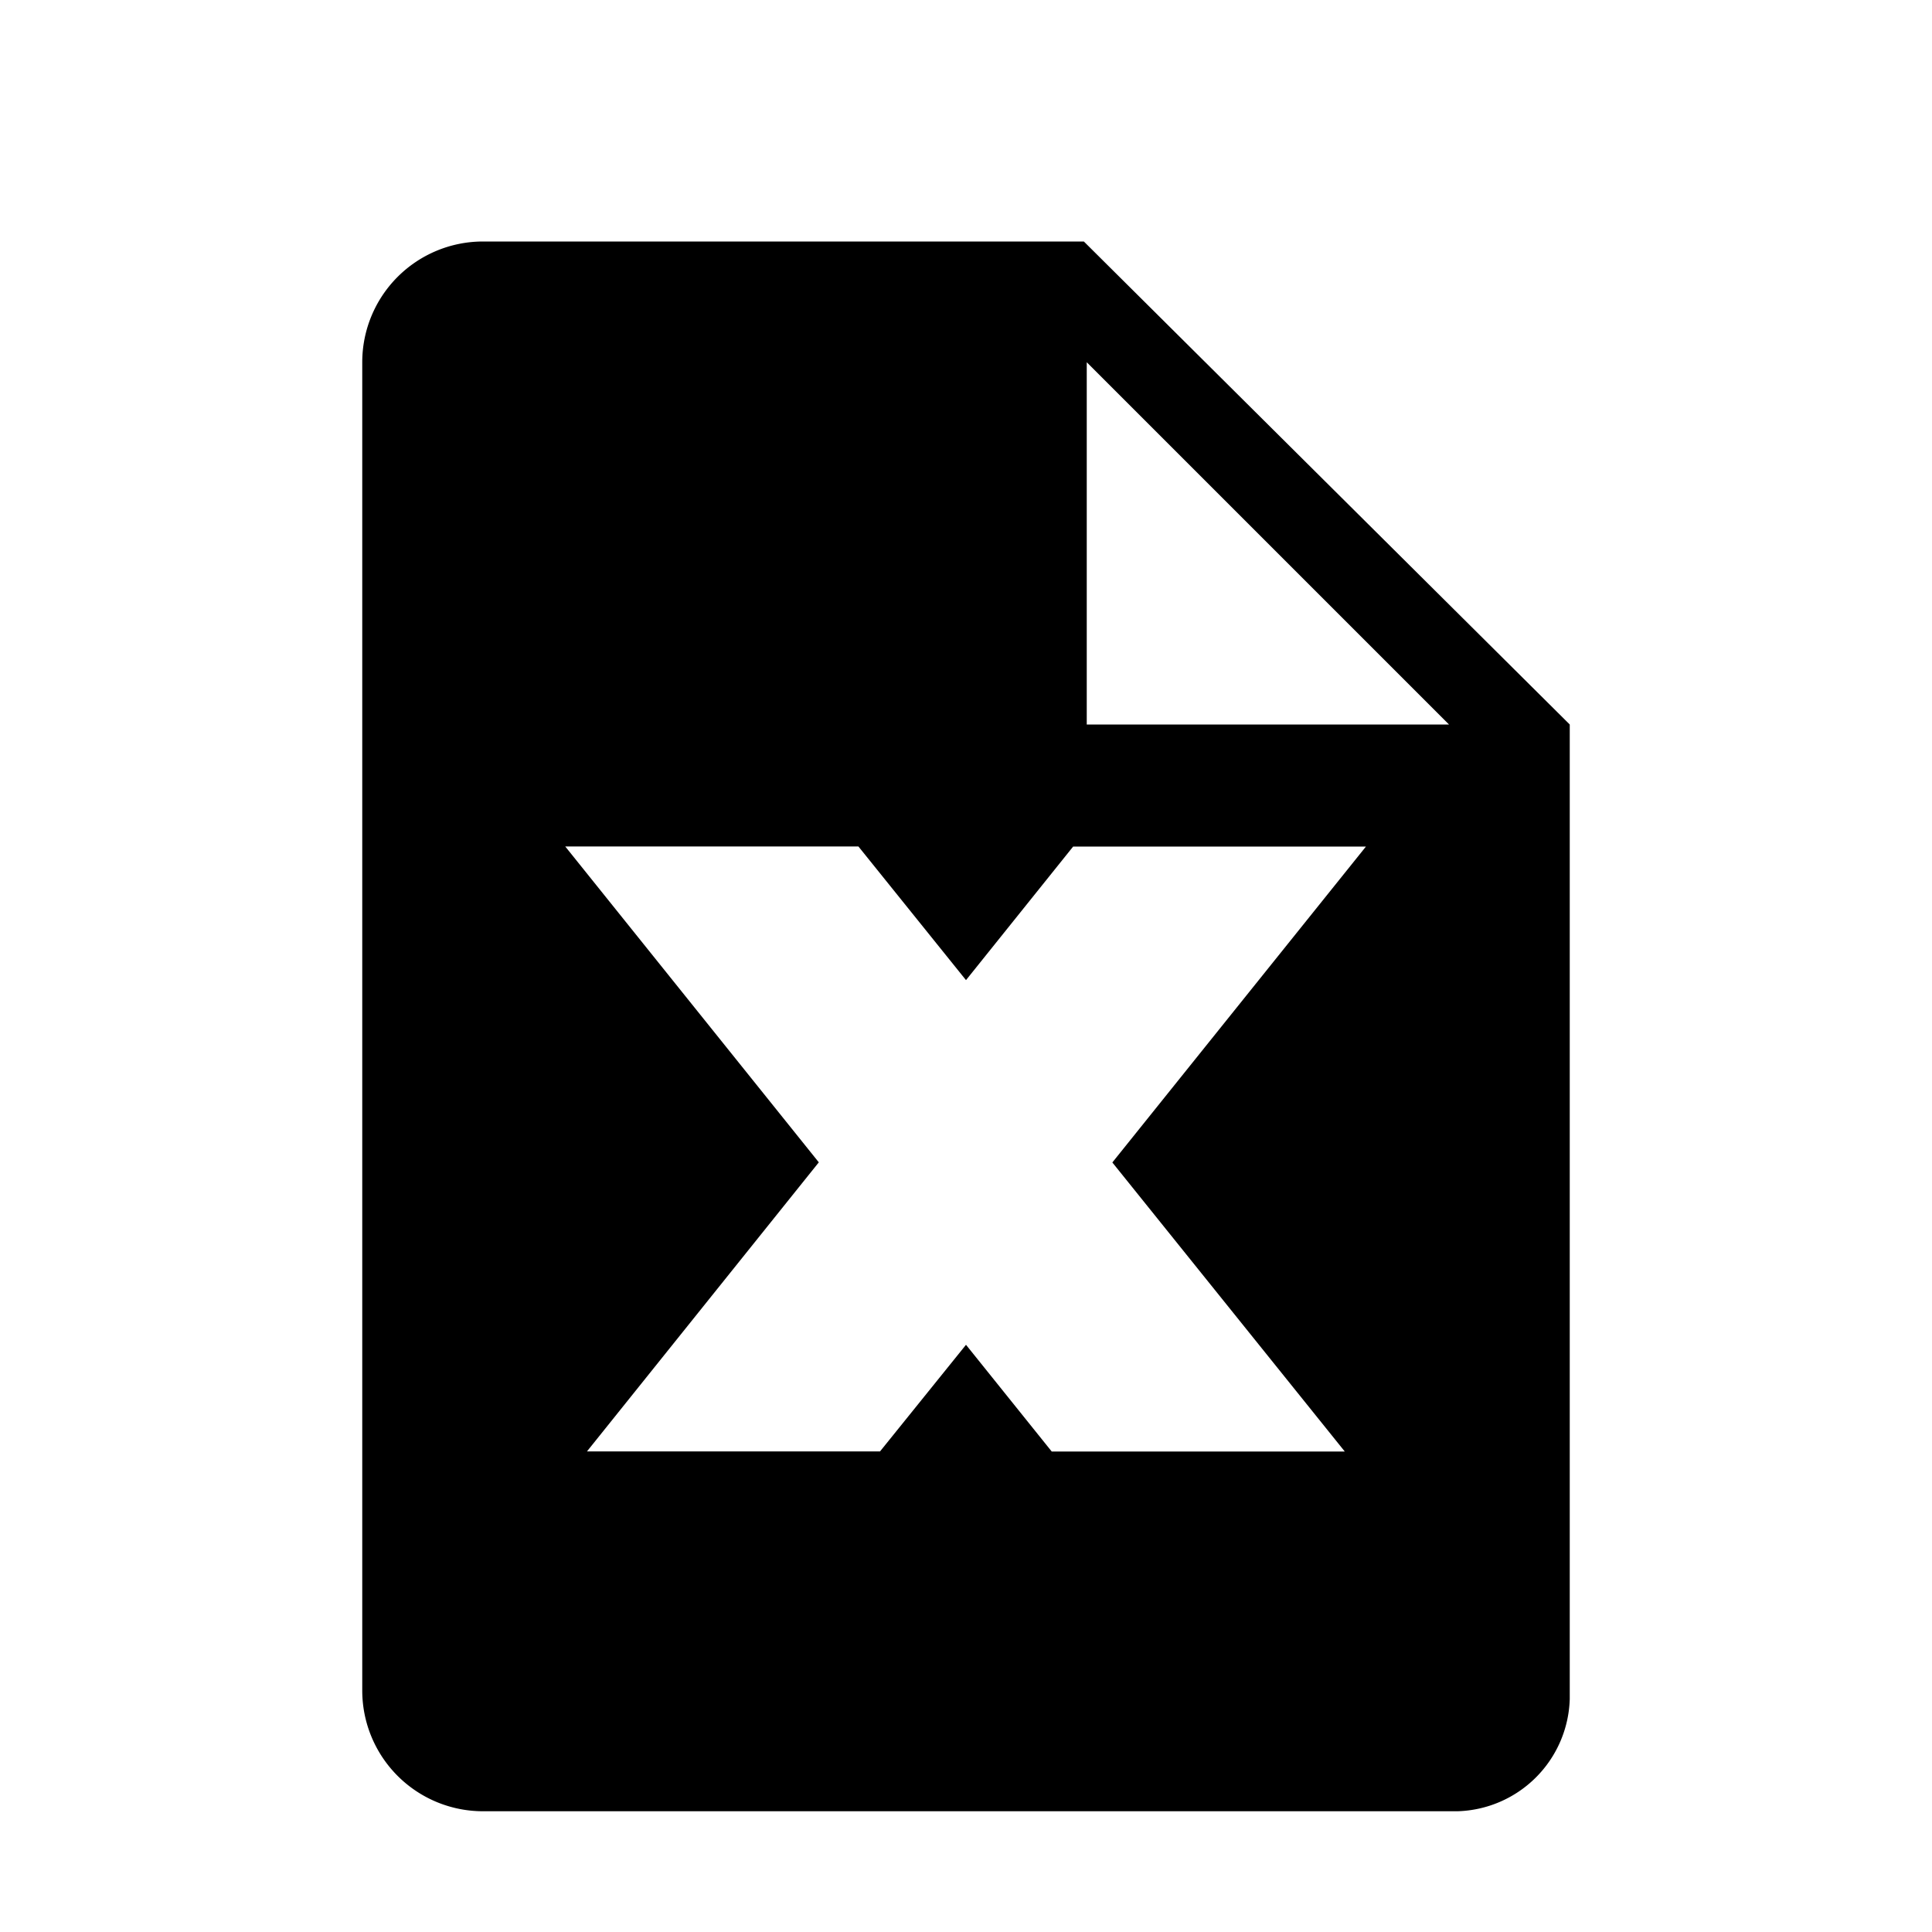<svg xmlns="http://www.w3.org/2000/svg" width="16" height="16" viewBox="0 0 16 16">
  <defs>
    <style>
      .cls-1 {
        fill: #2e3f58;
        fill-rule: evenodd;
      }
    </style>
  </defs>
  <path id="Excel"  d="M12.071,15H4a1,1,0,0,1-1-1V3A1,1,0,0,1,4,2H8.976L13,6v8.071A0.958,0.958,0,0,1,12.071,15ZM8.888,7.01L8,8.117,7.109,7.01H4.681l2.1,2.616L4.861,12.02H7.288L8,11.137l0.71,0.884h2.427L9.212,9.627l2.1-2.616H8.888ZM9,3V6h3Z"/>
</svg>
